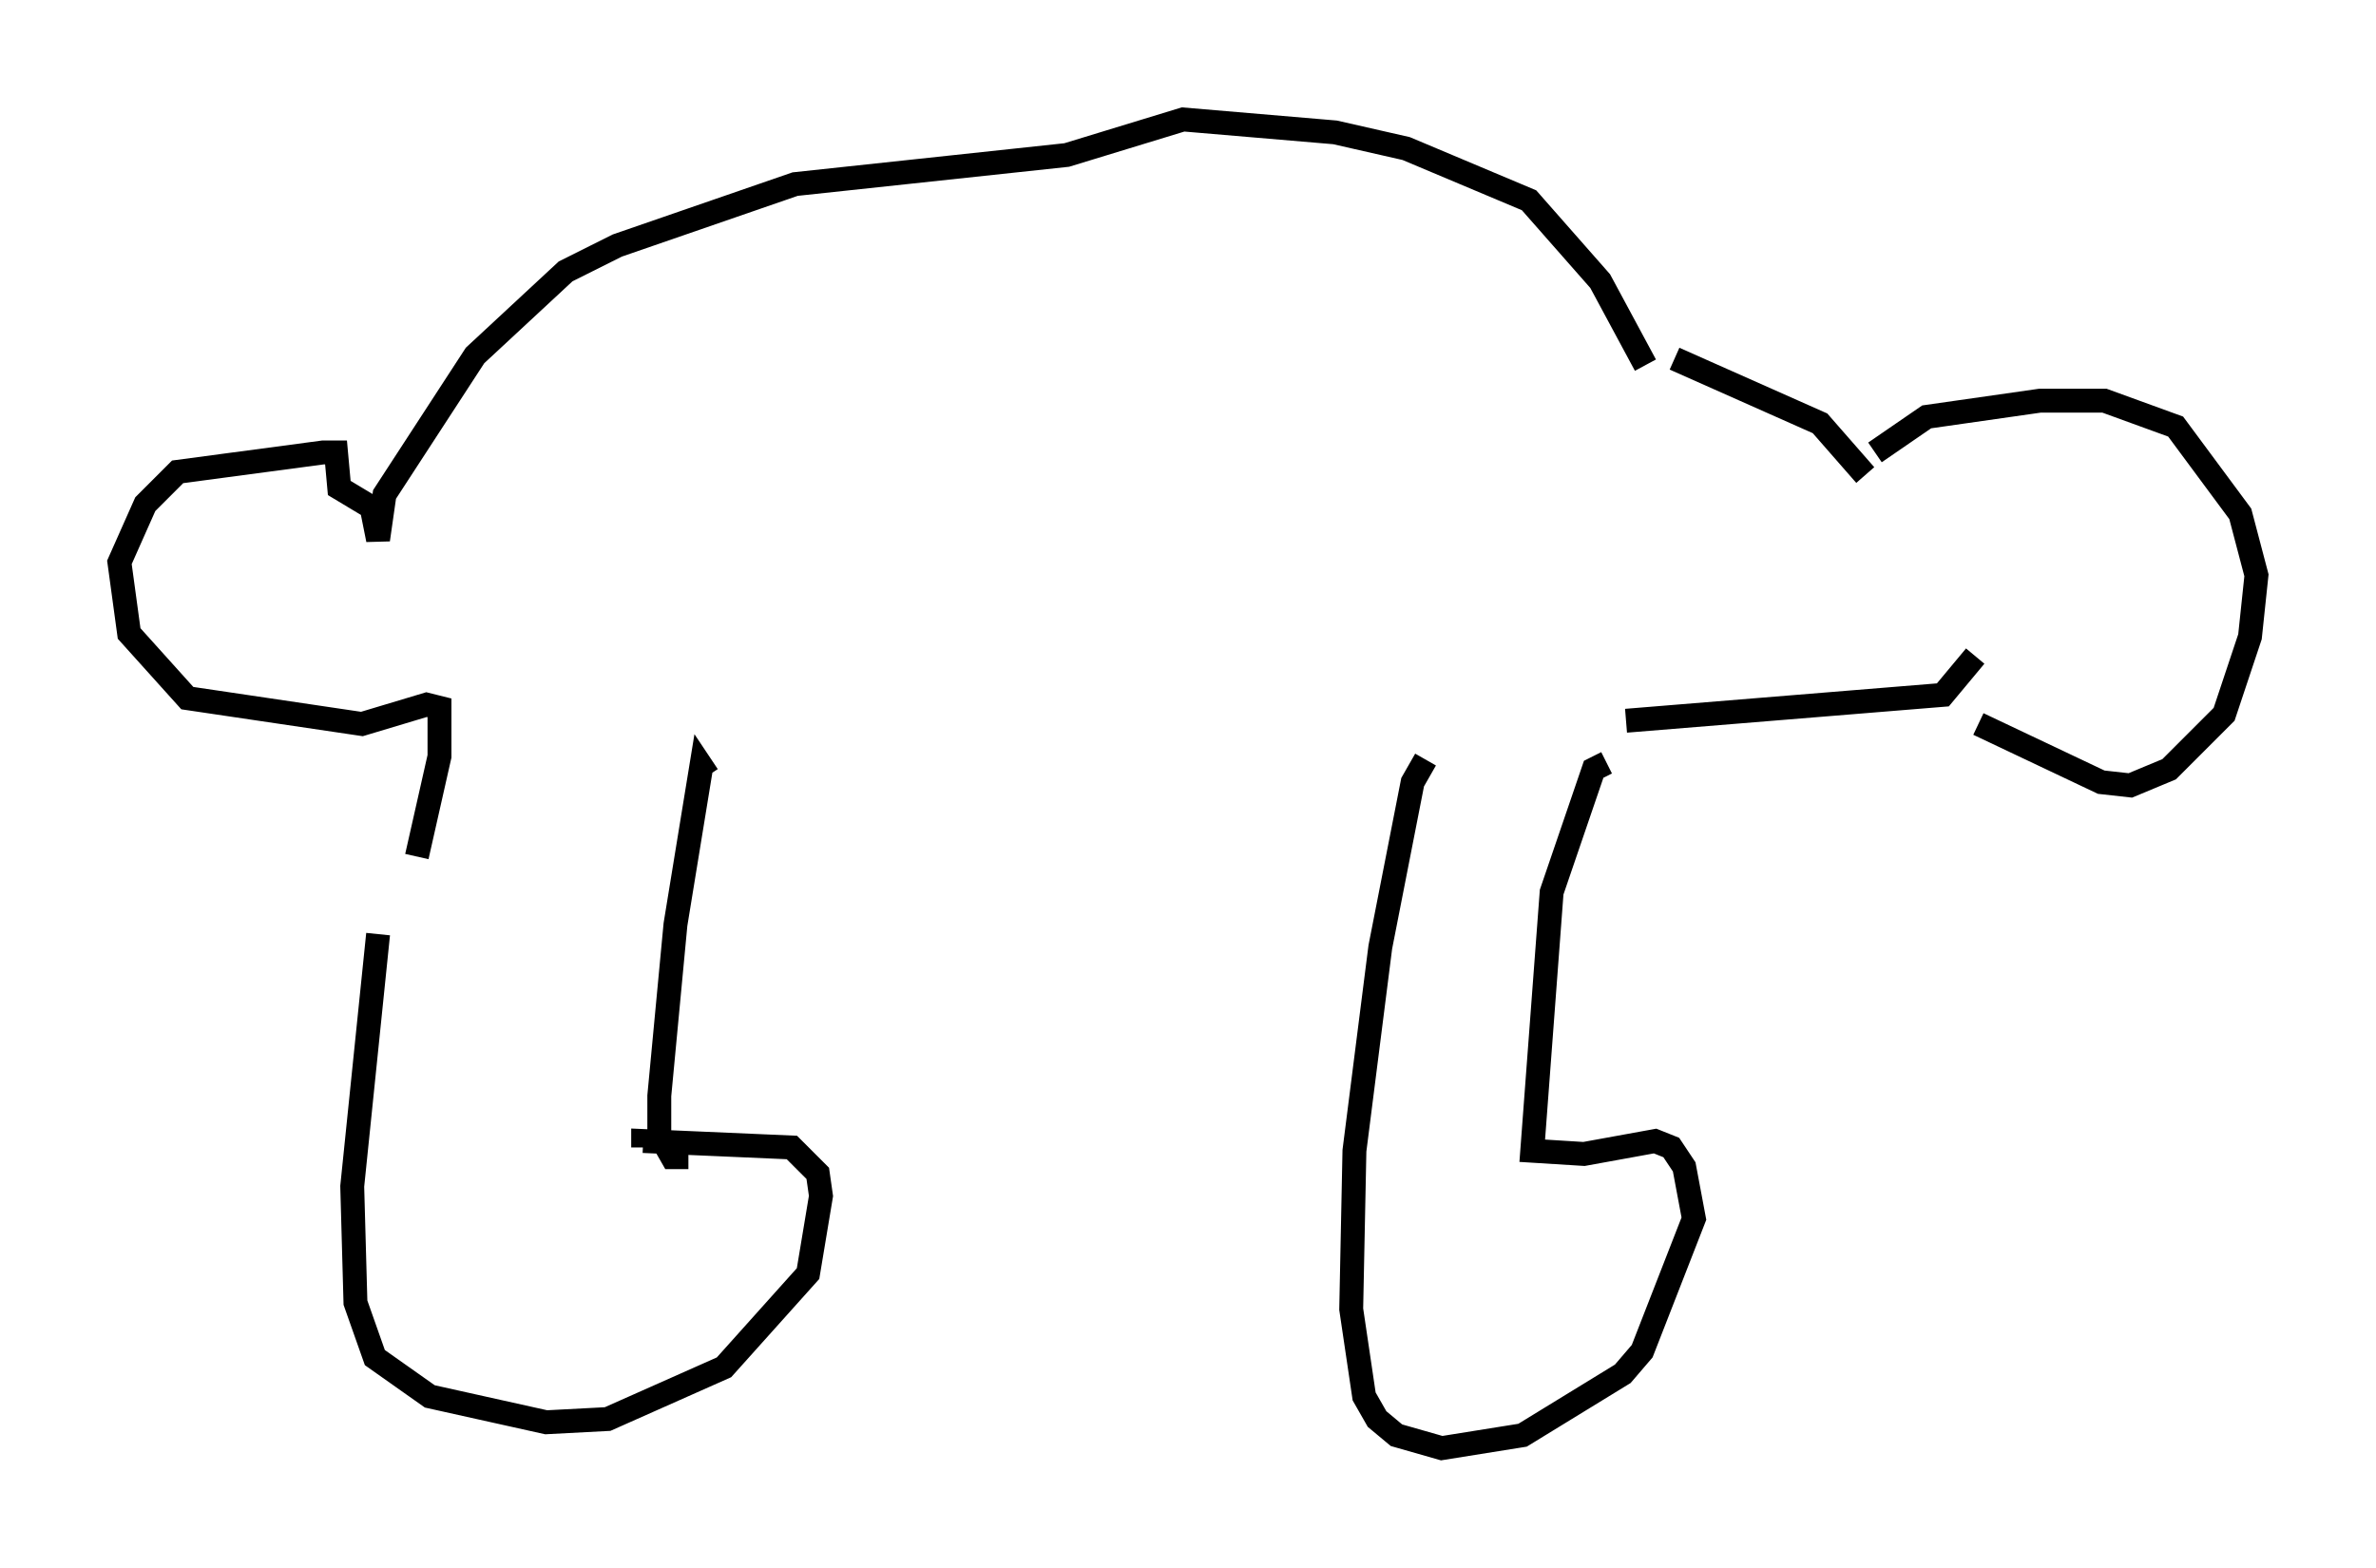 <?xml version="1.0" encoding="utf-8" ?>
<svg baseProfile="full" height="65.615" version="1.1" width="99.444" xmlns="http://www.w3.org/2000/svg" xmlns:ev="http://www.w3.org/2001/xml-events" xmlns:xlink="http://www.w3.org/1999/xlink"><defs /><rect fill="white" height="65.615" width="99.444" x="0" y="0" /><path d="M16.908, 35.582 m-1.083, 3.518 l-1.083, 10.555 0.135, 4.871 l0.812, 2.3 2.3, 1.624 l4.871, 1.083 2.571, -0.135 l4.871, -2.165 3.518, -3.924 l0.541, -3.248 -0.135, -0.947 l-1.083, -1.083 -6.225, -0.271 l0.0, 0.271 m32.747, -16.238 l-0.541, 0.947 -1.353, 6.901 l-1.083, 8.525 -0.135, 6.631 l0.541, 3.654 0.541, 0.947 l0.812, 0.677 1.894, 0.541 l3.383, -0.541 4.195, -2.571 l0.812, -0.947 2.165, -5.548 l-0.406, -2.165 -0.541, -0.812 l-0.677, -0.271 -2.977, 0.541 l-2.165, -0.135 0.812, -10.825 l1.759, -5.142 0.541, -0.271 m-38.43, 16.509 l-0.677, 0.0 -0.541, -0.947 l0.0, -1.624 0.677, -7.172 l1.083, -6.631 0.271, 0.406 m-12.178, 3.383 l0.947, -4.195 0.0, -2.03 l-0.541, -0.135 -2.706, 0.812 l-7.307, -1.083 -2.436, -2.706 l-0.406, -2.977 1.083, -2.436 l1.353, -1.353 6.089, -0.812 l0.541, 0.0 0.135, 1.488 l1.353, 0.812 0.271, 1.353 l0.271, -1.894 3.789, -5.819 l3.789, -3.518 2.165, -1.083 l7.442, -2.571 11.367, -1.218 l4.871, -1.488 6.36, 0.541 l2.977, 0.677 5.142, 2.165 l2.977, 3.383 1.894, 3.518 m-0.812, 14.885 l13.261, -1.083 1.353, -1.624 m-12.584, -12.449 l6.089, 2.706 1.894, 2.165 m0.406, -0.947 l2.165, -1.488 4.736, -0.677 l2.706, 0.0 2.977, 1.083 l2.706, 3.654 0.677, 2.571 l-0.271, 2.571 -1.083, 3.248 l-2.3, 2.3 -1.624, 0.677 l-1.218, -0.135 -5.142, -2.436 " fill="none" stroke="black" stroke-width="1" /></svg>